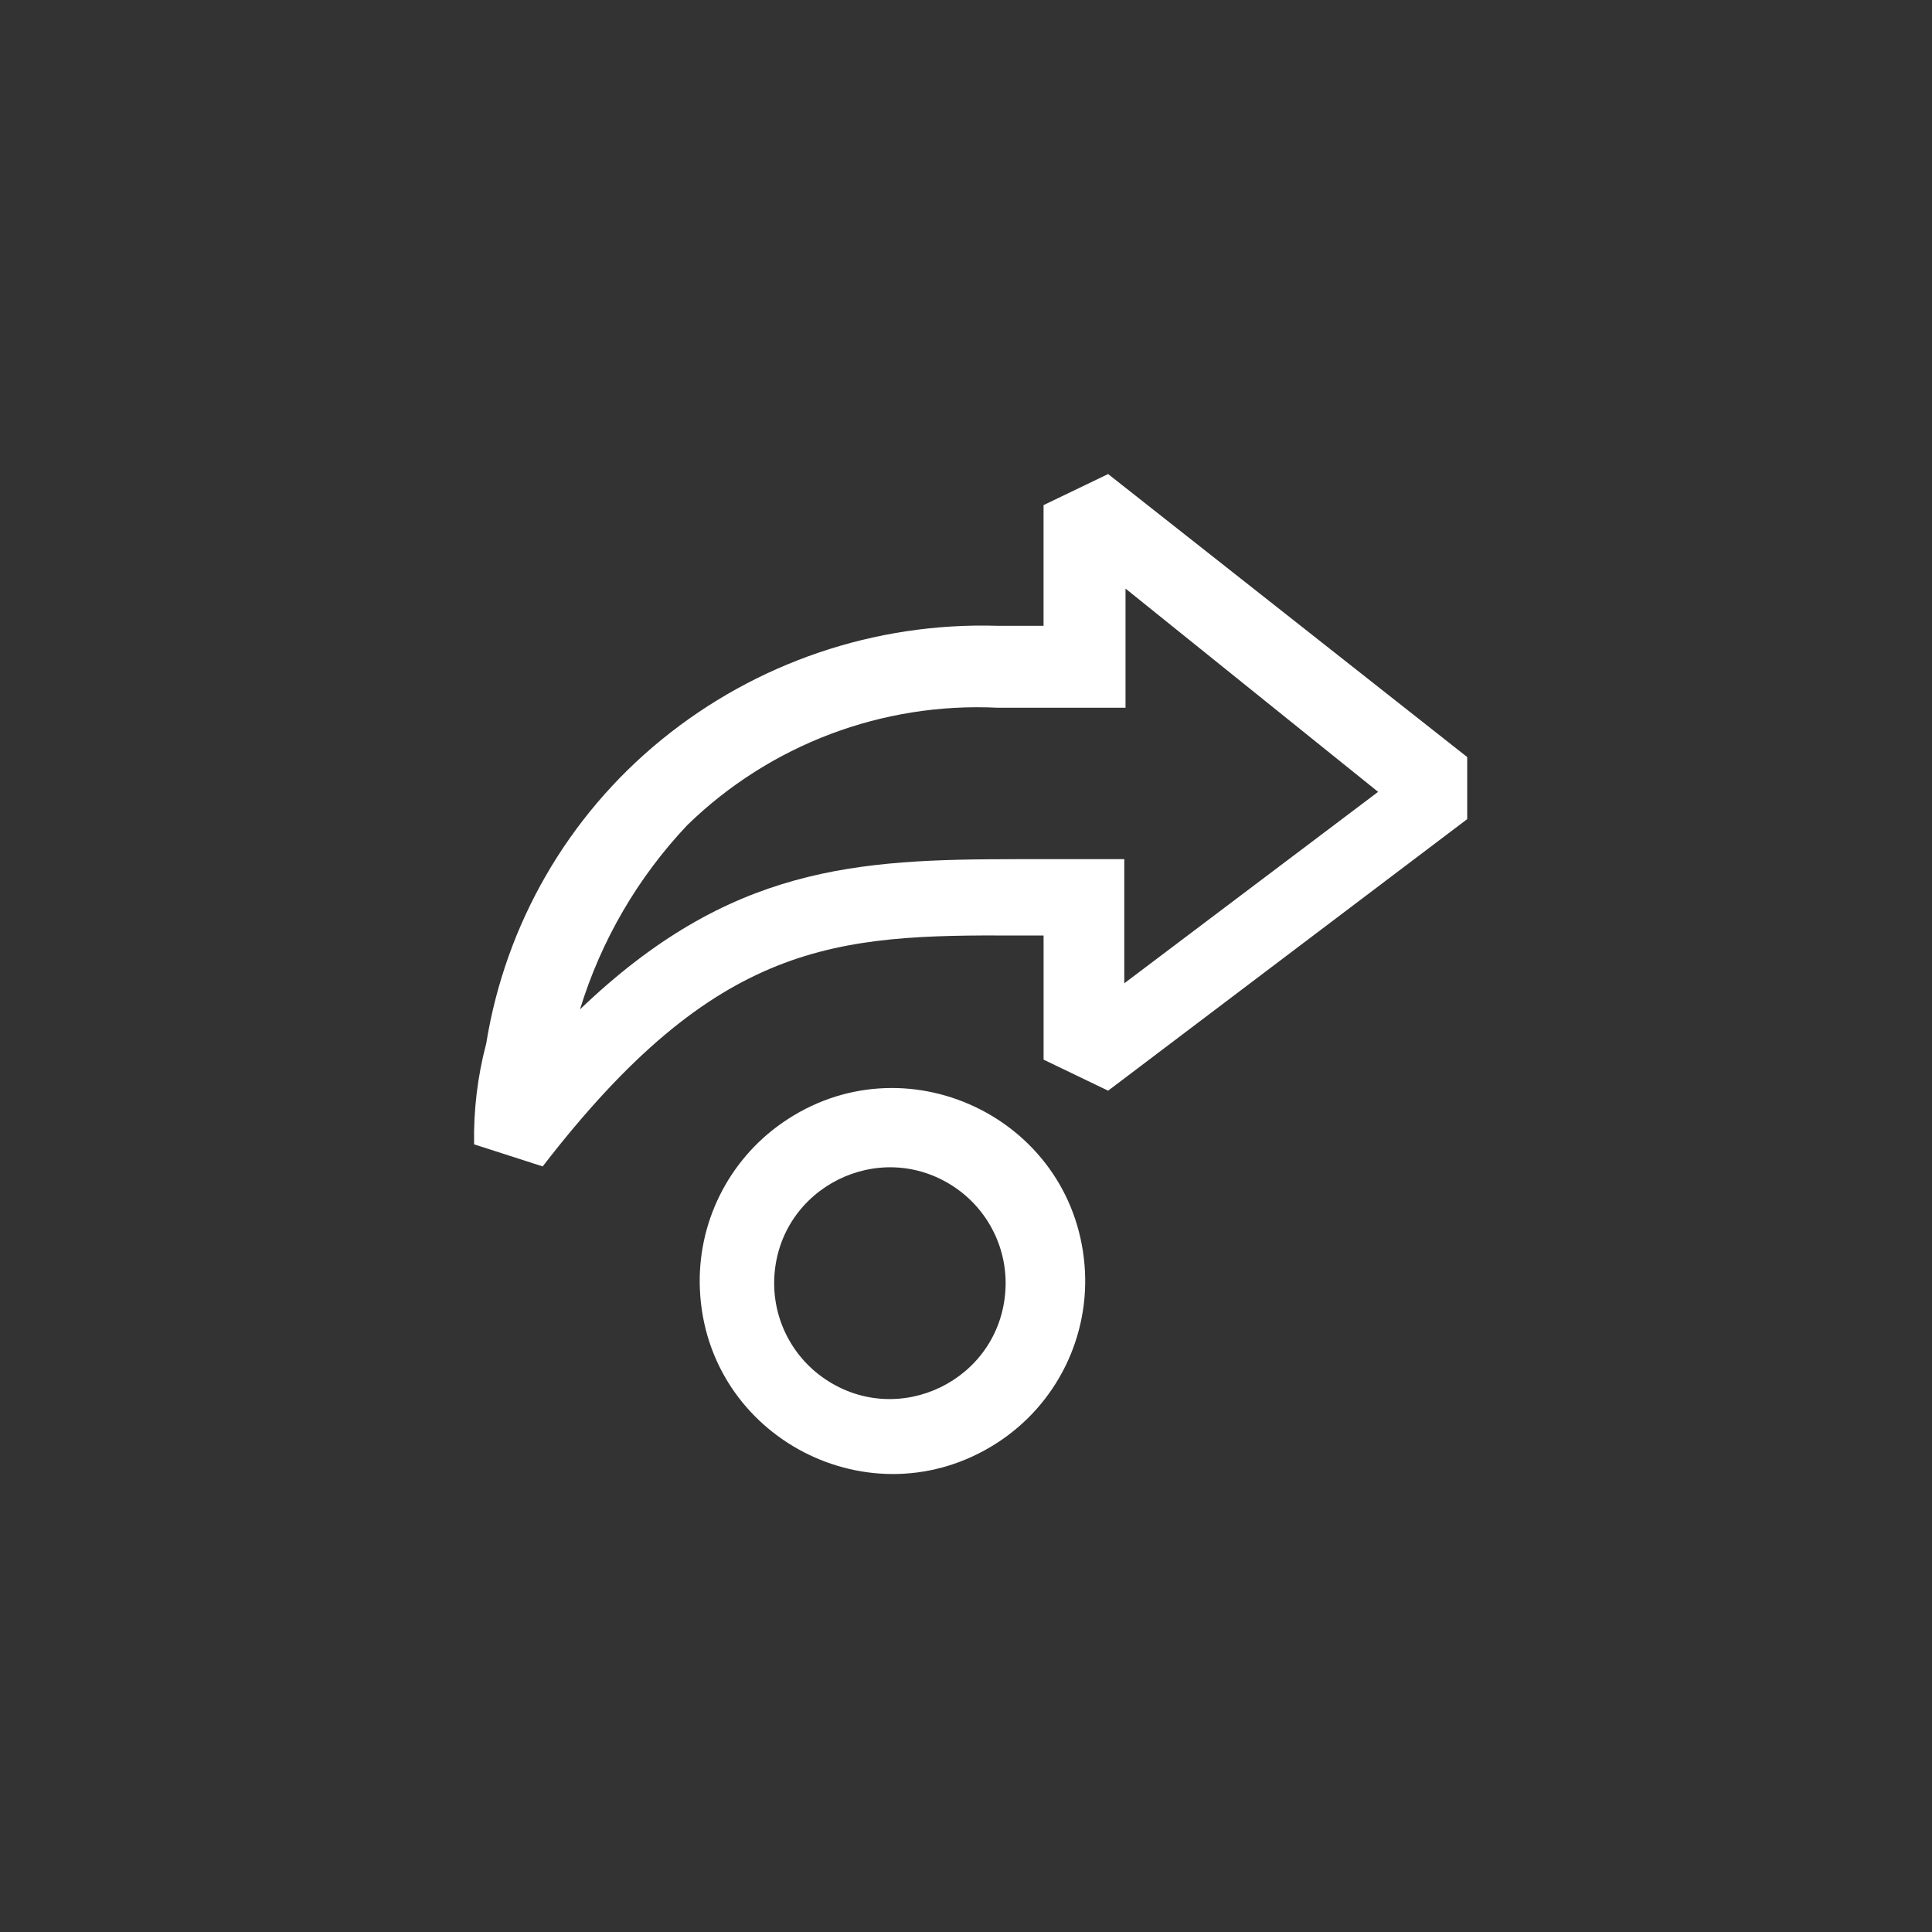 <svg width="144" height="144" xmlns="http://www.w3.org/2000/svg" fill="white"><rect width="100%" height="100%" fill="#333333" stroke="none"/><path fill-rule="evenodd" clip-rule="evenodd" d="M77.783 37.647L82.593 35.333L109.357 56.427V61.053L82.593 81.293L77.783 78.98V69.727H75.817C62.283 69.66 53.45 70.073 40.45 86.937L35.337 85.293C35.289 82.758 35.593 80.228 36.24 77.777C37.673 68.882 42.323 60.825 49.307 55.133C56.35 49.389 65.228 46.374 74.313 46.643H77.78V37.643ZM83.797 64.037V73.29L102.717 59.02L83.89 43.87V52.75H74.357C65.77 52.332 57.395 55.498 51.233 61.493C47.541 65.395 44.802 70.097 43.23 75.233C54.4 64.523 63.863 64.037 75.89 64.037H83.8ZM58.307 83.69C67.382 77.369 79.896 83.242 80.833 94.262C81.285 99.575 78.757 104.701 74.267 107.577C64.954 113.541 52.676 107.188 52.167 96.14C51.94 91.211 54.258 86.51 58.307 83.69ZM61.49 102.783C66.988 106.508 74.456 102.883 74.932 96.26C75.156 93.15 73.684 90.162 71.083 88.443C65.543 84.783 58.117 88.493 57.717 95.121C57.533 98.162 58.968 101.075 61.49 102.783Z"></path></svg>